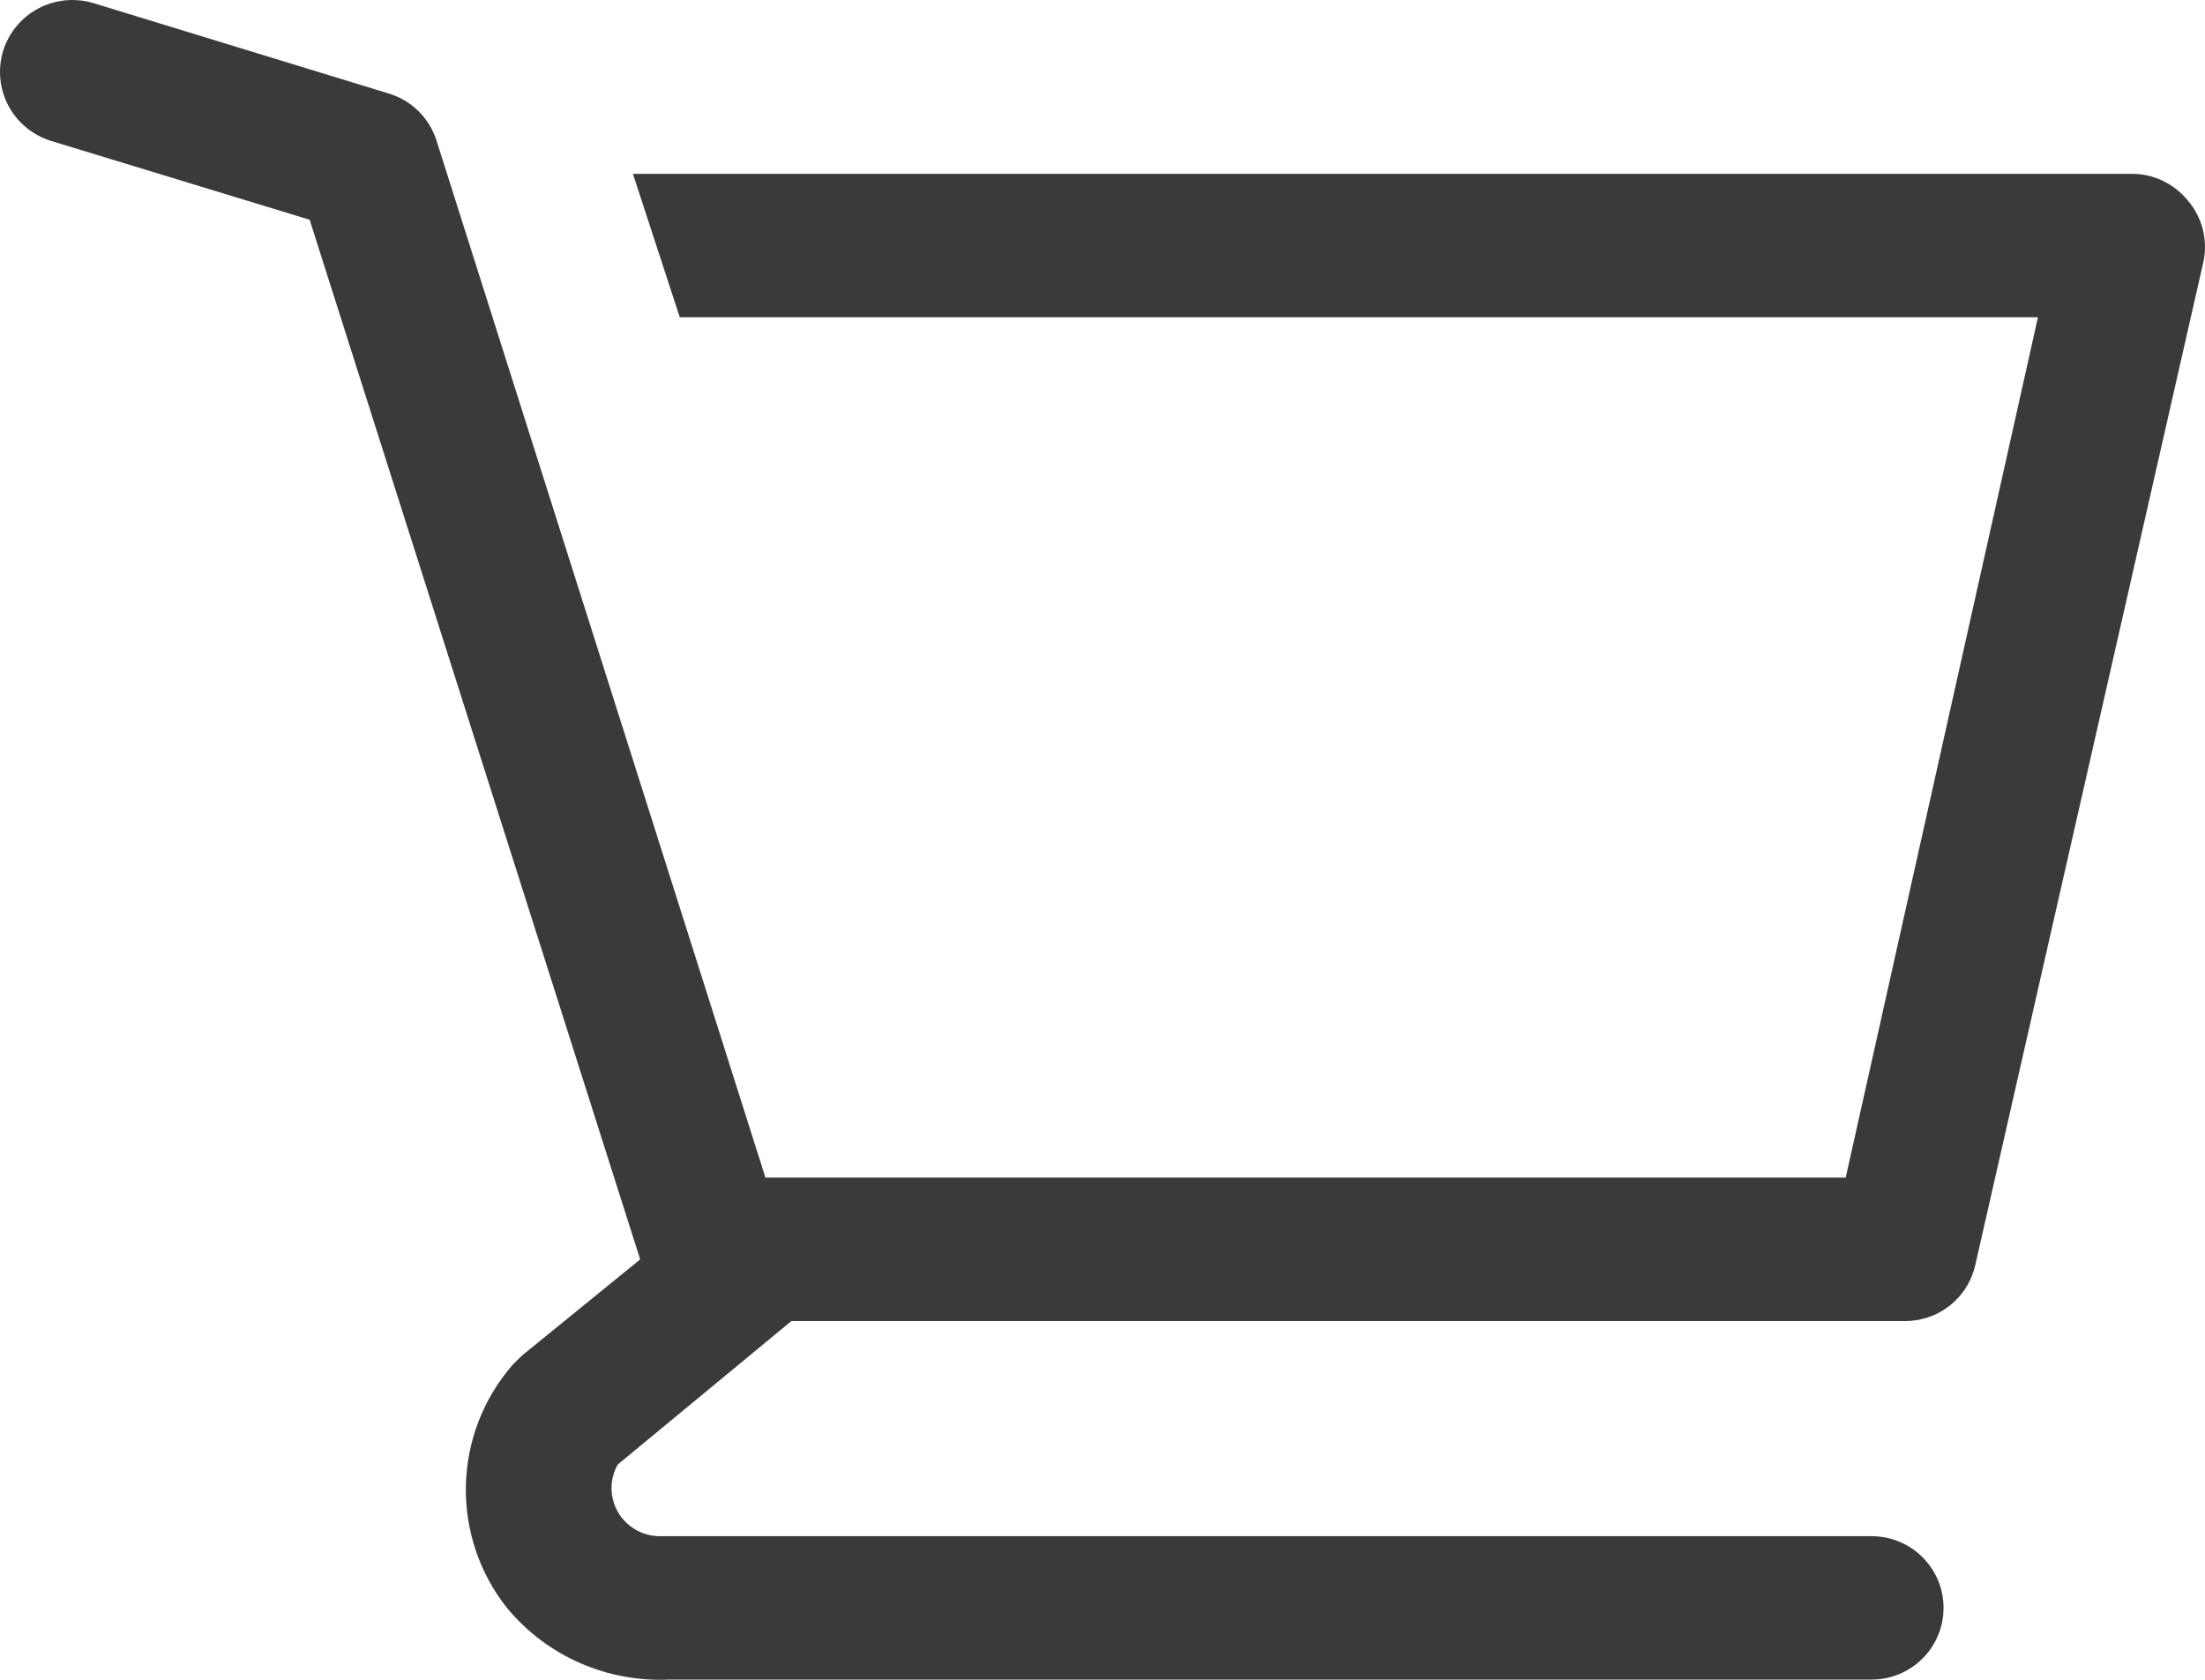 <svg width="21" height="16" viewBox="0 0 21 16" fill="none" xmlns="http://www.w3.org/2000/svg">
<path d="M20.835 1.908C20.771 1.83 20.691 1.767 20.6 1.723C20.508 1.679 20.409 1.656 20.307 1.656H6.028L6.474 3.022H19.409L17.578 11.217H7.29L4.156 1.335C4.122 1.23 4.063 1.135 3.984 1.057C3.905 0.98 3.809 0.923 3.703 0.891L0.891 0.03C0.805 0.004 0.714 -0.005 0.624 0.003C0.534 0.012 0.446 0.038 0.366 0.08C0.205 0.165 0.084 0.311 0.03 0.484C-0.023 0.658 -0.005 0.846 0.08 1.007C0.166 1.168 0.312 1.288 0.486 1.342L2.949 2.093L6.097 11.996L4.972 12.911L4.883 12.999C4.604 13.319 4.447 13.725 4.437 14.147C4.427 14.57 4.565 14.983 4.828 15.315C5.015 15.541 5.252 15.721 5.521 15.839C5.791 15.958 6.084 16.012 6.378 15.998H17.824C18.006 15.998 18.181 15.926 18.309 15.798C18.438 15.67 18.51 15.496 18.51 15.315C18.51 15.134 18.438 14.96 18.309 14.832C18.181 14.704 18.006 14.632 17.824 14.632H6.268C6.189 14.629 6.112 14.606 6.045 14.565C5.977 14.524 5.921 14.467 5.883 14.398C5.844 14.329 5.824 14.252 5.824 14.173C5.824 14.095 5.845 14.017 5.884 13.949L7.537 12.583H18.126C18.285 12.587 18.44 12.536 18.565 12.439C18.69 12.342 18.777 12.204 18.812 12.05L20.986 2.489C21.007 2.387 21.004 2.282 20.978 2.181C20.952 2.081 20.903 1.987 20.835 1.908Z" fill="#1C1A1A" fill-opacity="0.86"/>
</svg>
